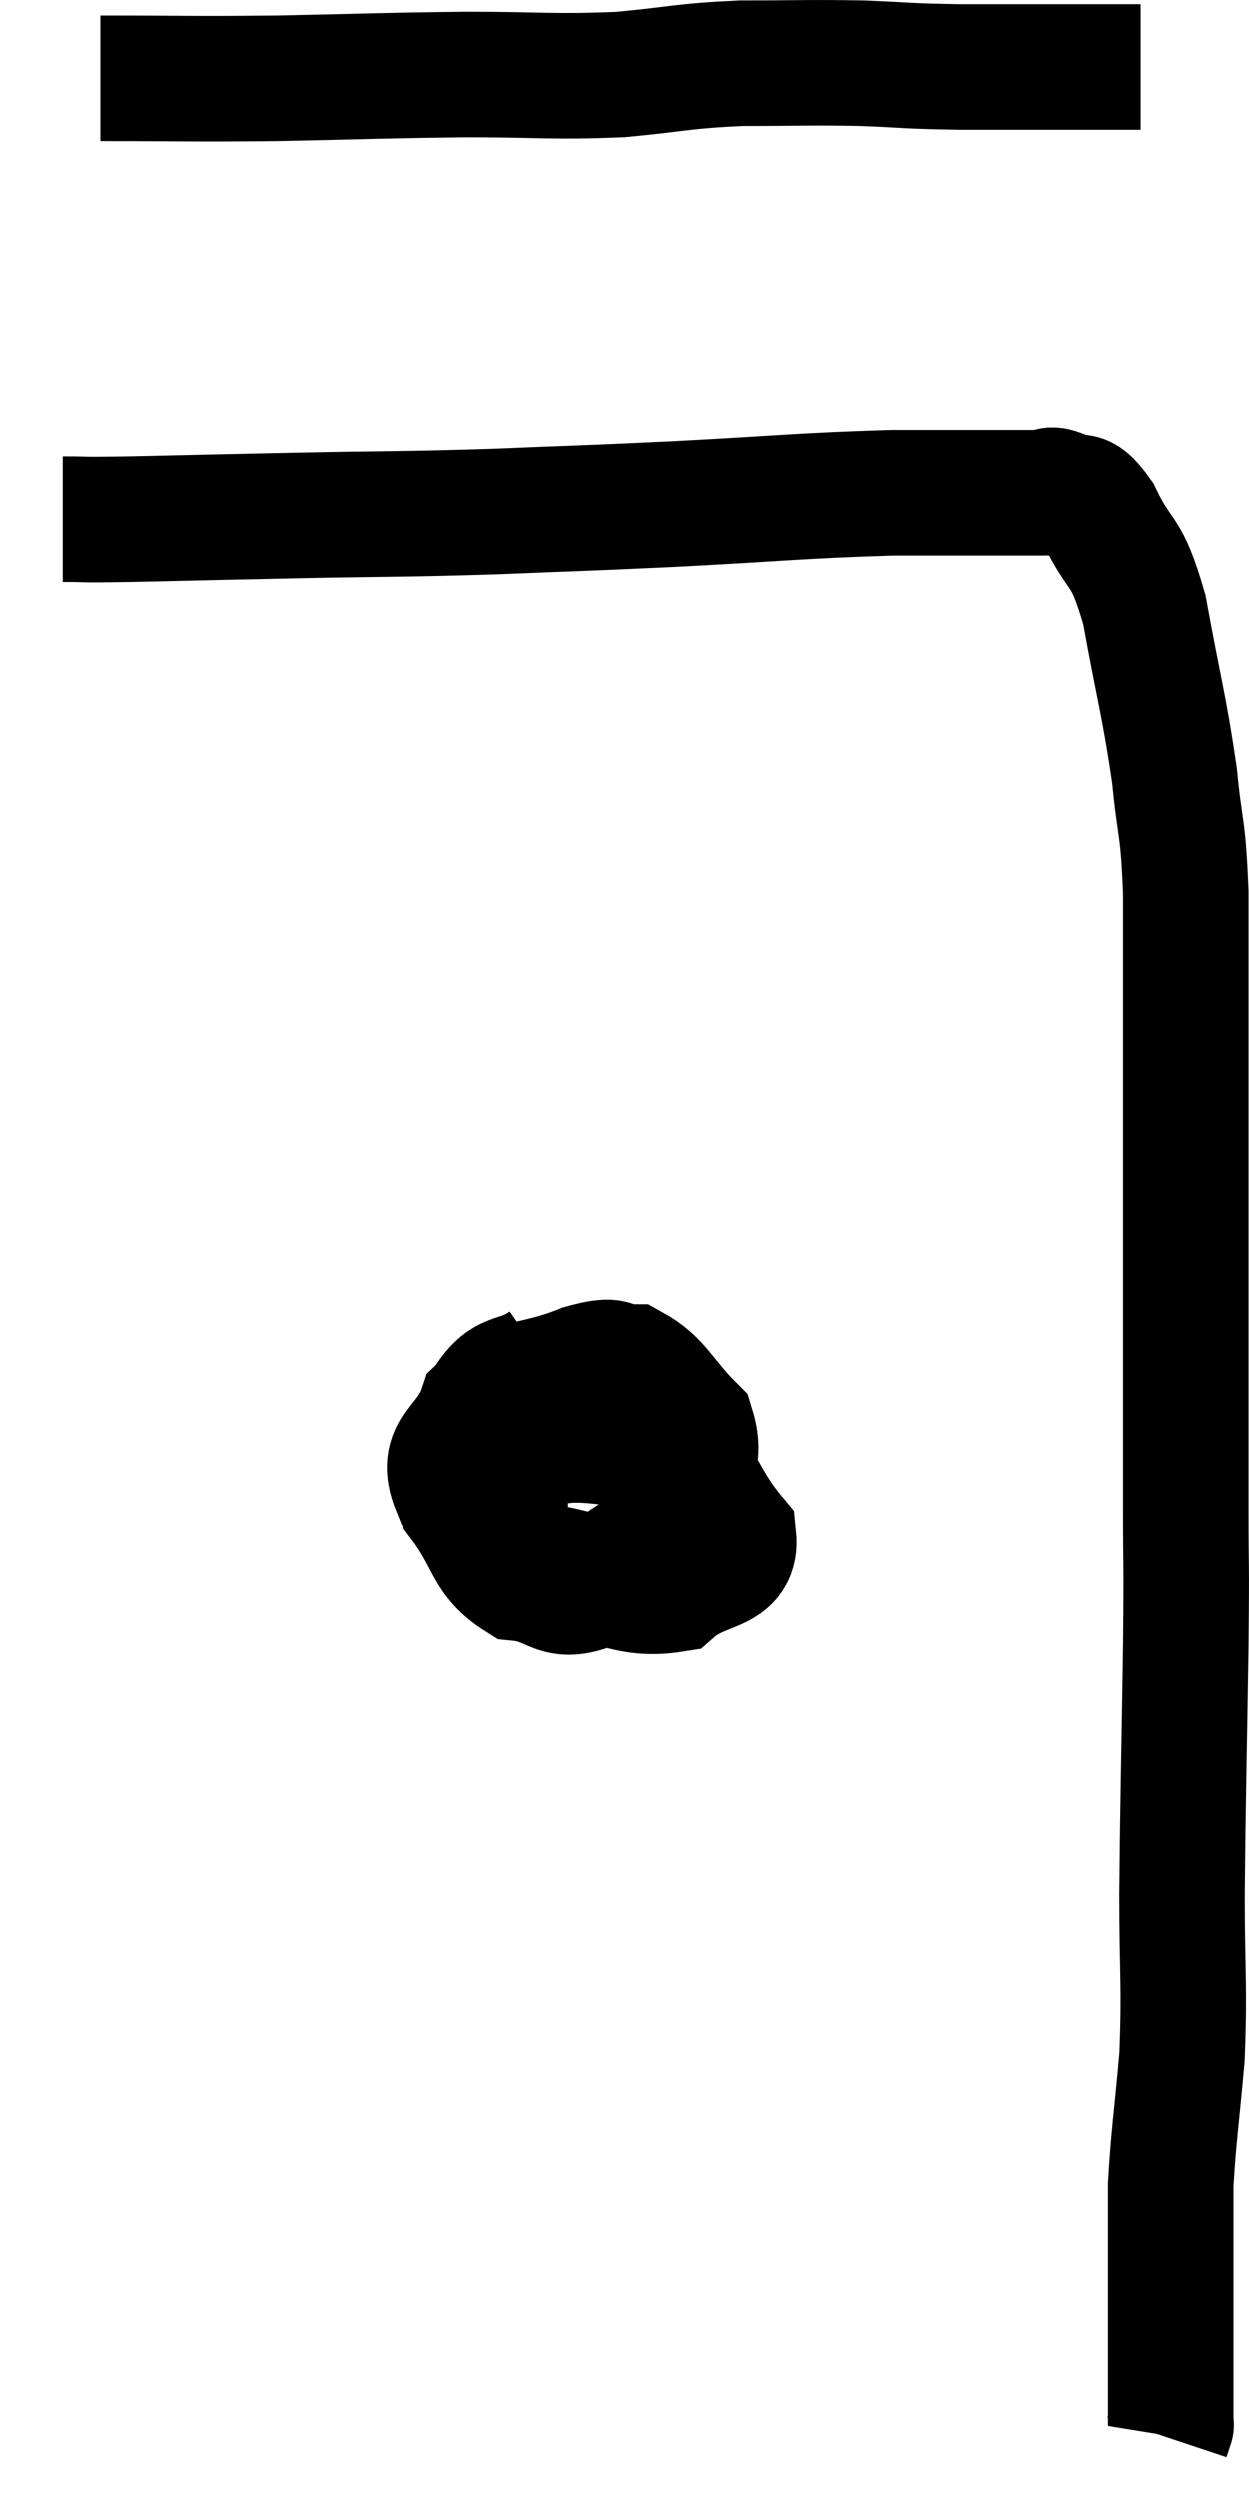<svg xmlns="http://www.w3.org/2000/svg" viewBox="16.4 5.953 19.887 39.807" width="19.887" height="39.807"><path d="M 18 7.2 C 19.41 7.2, 19.365 7.215, 20.82 7.2 C 22.32 7.17, 22.455 7.155, 23.82 7.14 C 25.05 7.14, 25.185 7.185, 26.28 7.14 C 27.24 7.05, 27.24 7.005, 28.2 6.96 C 29.16 6.96, 29.25 6.945, 30.12 6.96 C 30.9 6.99, 30.765 7.005, 31.68 7.02 C 32.73 7.02, 33.105 7.02, 33.78 7.02 C 34.08 7.02, 34.185 7.02, 34.38 7.02 C 34.47 7.02, 34.515 7.02, 34.56 7.02 L 34.56 7.02" fill="none" stroke="black" stroke-width="2"></path><path d="M 17.4 14.22 C 17.94 14.22, 17.535 14.235, 18.48 14.22 C 19.83 14.19, 19.74 14.19, 21.18 14.16 C 22.71 14.13, 22.755 14.145, 24.24 14.1 C 25.68 14.04, 25.53 14.055, 27.12 13.98 C 28.86 13.89, 29.13 13.845, 30.6 13.8 C 31.8 13.8, 32.325 13.8, 33 13.8 C 33.15 13.8, 33.075 13.71, 33.3 13.8 C 33.6 13.98, 33.57 13.695, 33.9 14.16 C 34.26 14.91, 34.32 14.625, 34.62 15.66 C 34.86 16.98, 34.935 17.175, 35.1 18.3 C 35.19 19.23, 35.235 19.05, 35.28 20.16 C 35.28 21.45, 35.28 21.165, 35.28 22.74 C 35.28 24.6, 35.28 24.645, 35.28 26.46 C 35.28 28.23, 35.28 28.575, 35.28 30 C 35.28 31.08, 35.295 30.63, 35.28 32.16 C 35.25 34.14, 35.235 34.485, 35.22 36.12 C 35.22 37.41, 35.265 37.545, 35.22 38.7 C 35.13 39.72, 35.085 39.96, 35.04 40.74 C 35.04 41.28, 35.04 41.325, 35.04 41.82 C 35.04 42.27, 35.04 42.405, 35.04 42.72 C 35.04 42.9, 35.04 42.81, 35.04 43.08 C 35.04 43.44, 35.04 43.425, 35.04 43.8 C 35.04 44.19, 35.04 44.385, 35.04 44.58 C 35.04 44.58, 35.04 44.58, 35.04 44.58 C 35.04 44.58, 35.055 44.535, 35.04 44.58 L 34.98 44.76" fill="none" stroke="black" stroke-width="2"></path><path d="M 25.08 27.66 C 24.6 27.99, 24.45 27.765, 24.12 28.32 C 23.94 29.1, 23.625 29.19, 23.76 29.88 C 24.21 30.48, 24.135 30.75, 24.66 31.08 C 25.26 31.14, 25.23 31.455, 25.86 31.2 C 26.52 30.63, 26.79 30.69, 27.18 30.06 C 27.3 29.37, 27.6 29.265, 27.42 28.68 C 26.94 28.2, 26.895 27.96, 26.46 27.72 C 26.07 27.72, 26.28 27.555, 25.68 27.72 C 24.87 28.05, 24.57 27.9, 24.06 28.38 C 23.85 29.01, 23.385 29.01, 23.64 29.64 C 24.36 30.27, 24.21 30.495, 25.08 30.9 C 26.1 31.08, 26.37 31.38, 27.12 31.26 C 27.6 30.84, 28.14 30.99, 28.08 30.42 C 27.48 29.7, 27.6 29.355, 26.88 28.98 C 26.04 28.95, 25.68 28.815, 25.2 28.92 C 25.08 29.16, 24.975 29.145, 24.96 29.4 C 25.05 29.67, 25.05 29.79, 25.14 29.94 C 25.23 29.97, 25.245 29.985, 25.32 30 L 25.44 30" fill="none" stroke="black" stroke-width="2"></path></svg>